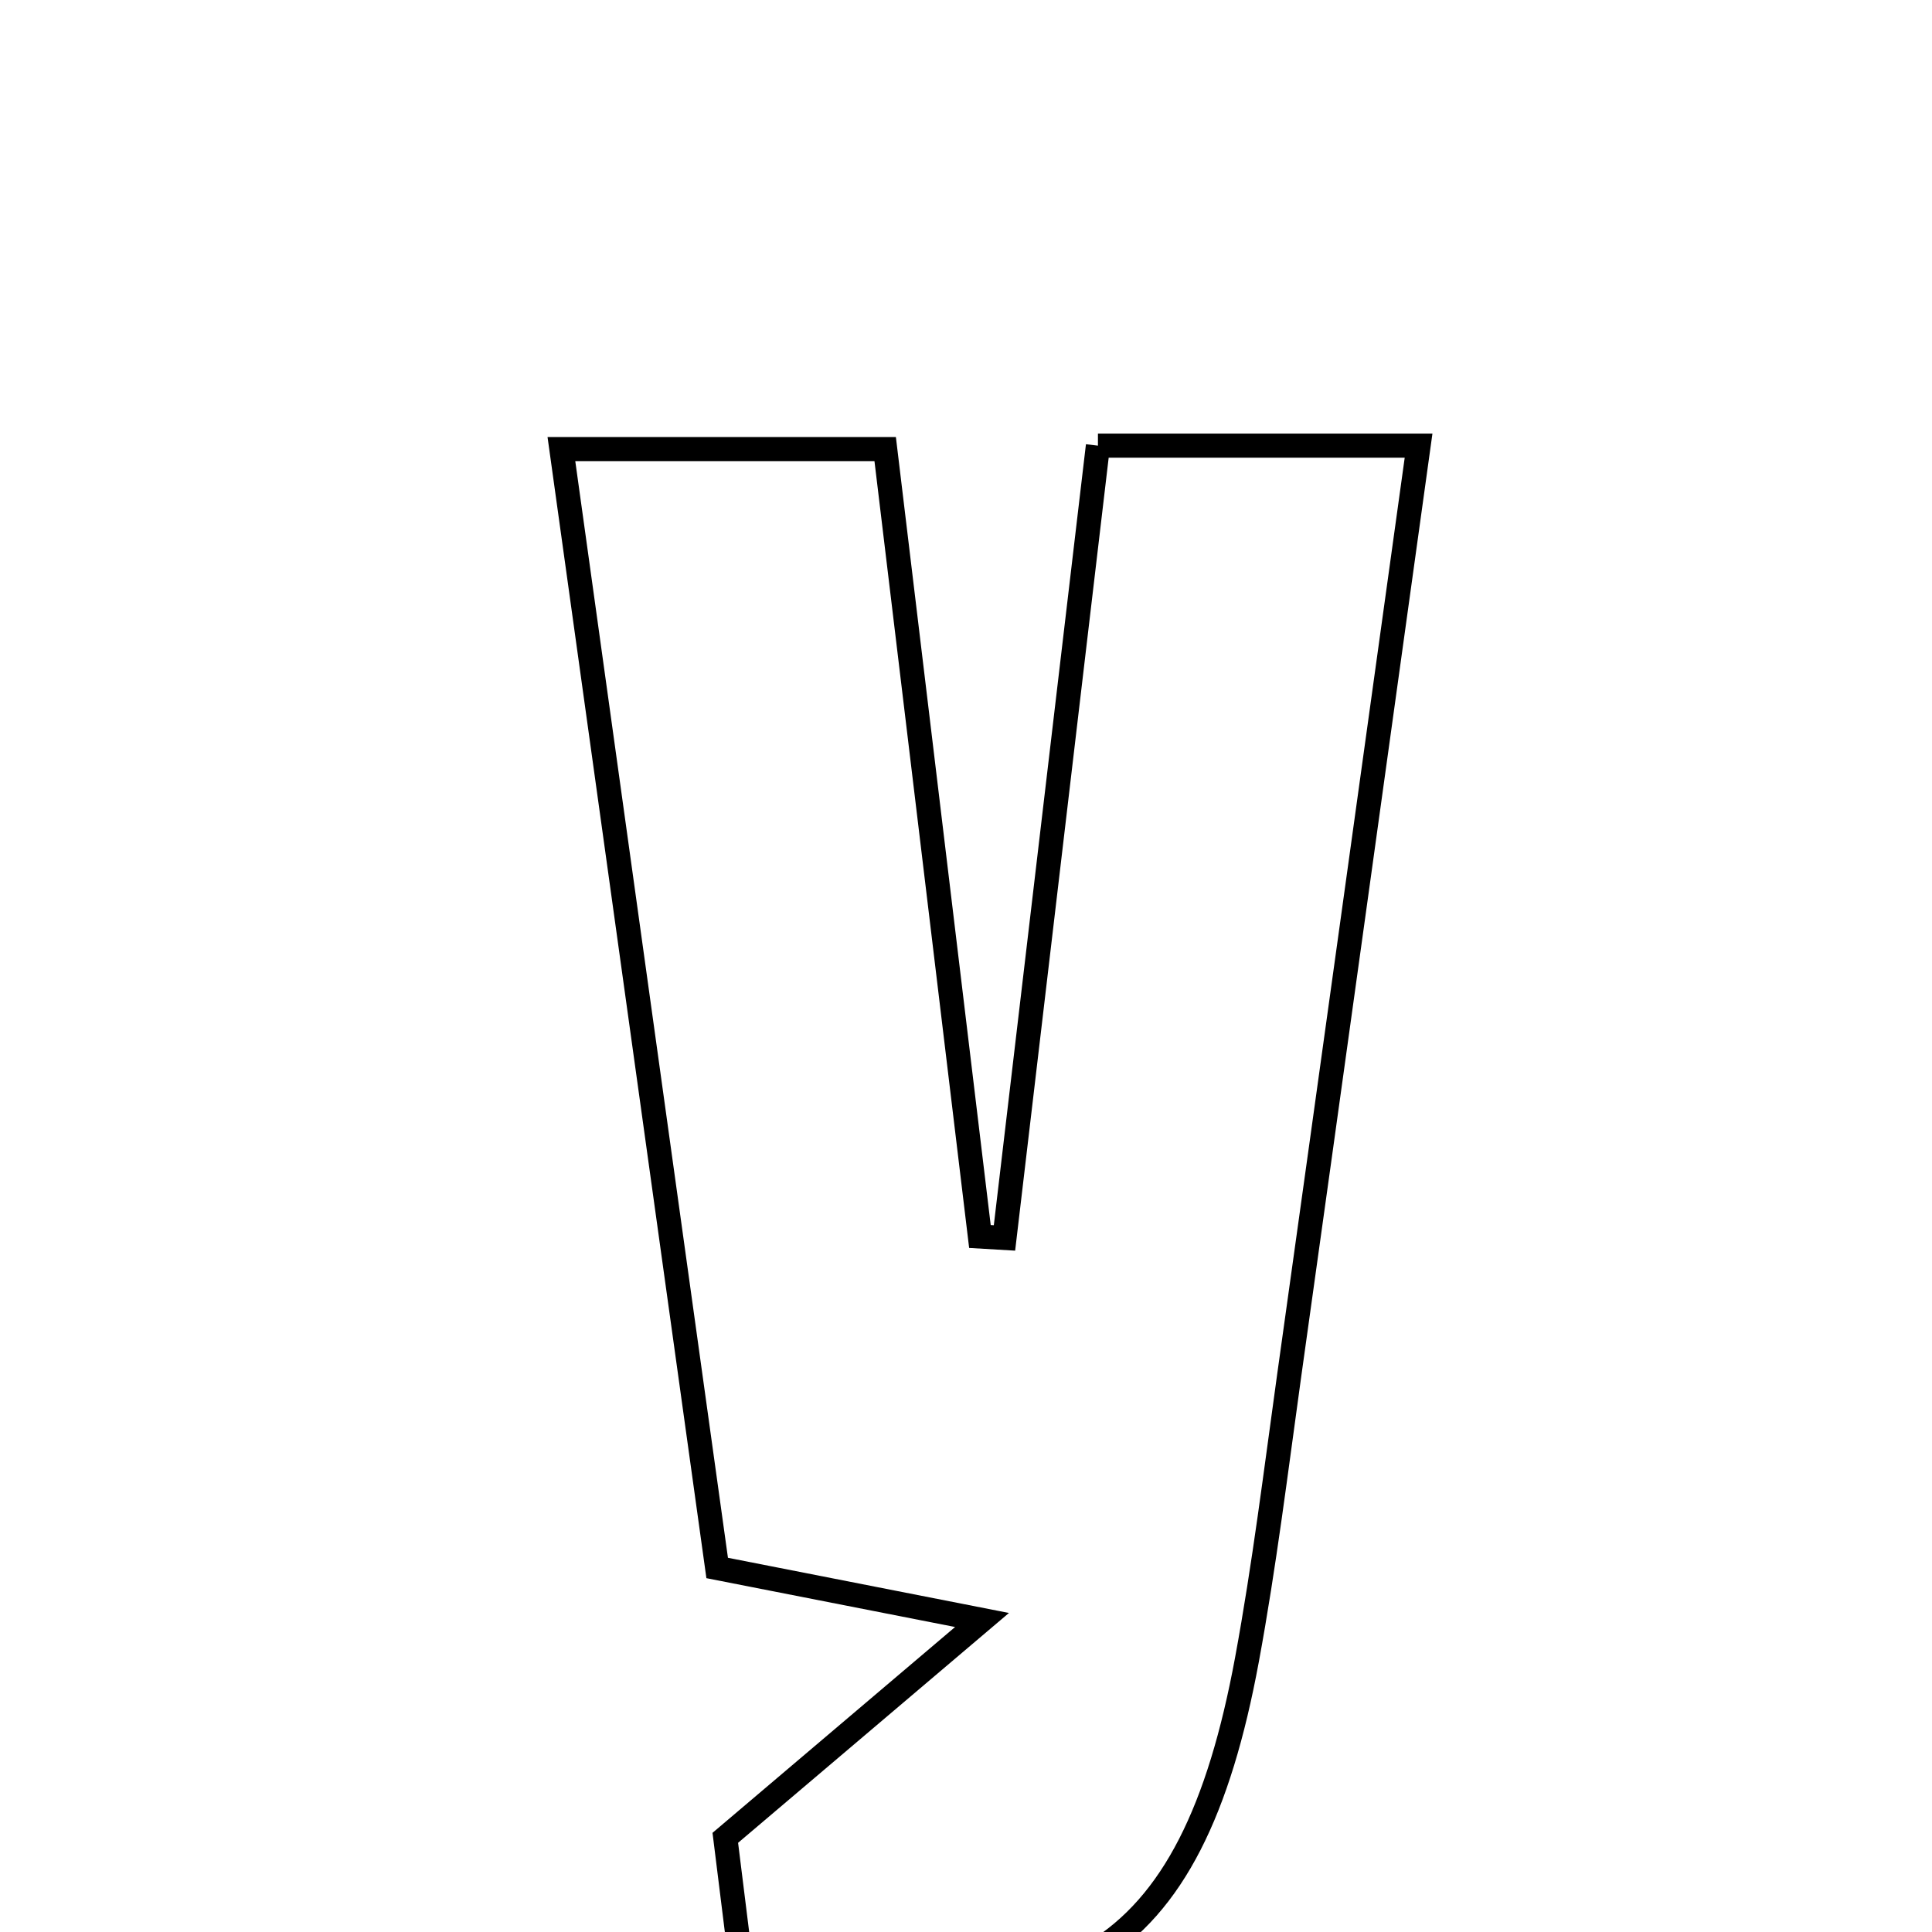 <svg xmlns="http://www.w3.org/2000/svg" viewBox="0.0 0.0 24.0 24.0" height="200px" width="200px"><path fill="none" stroke="black" stroke-width=".3" stroke-opacity="1.0"  filling="0" d="M13.639 5.536 C14.968 5.536 16.107 5.536 17.622 5.536 C17.071 9.5 16.546 13.293 16.015 17.085 C15.851 18.264 15.706 19.448 15.49 20.618 C14.801 24.345 13.208 25.332 9.207 24.415 C9.132 23.814 9.051 23.157 9.01 22.83 C10.195 21.824 10.965 21.171 12.199 20.124 C10.693 19.828 9.952 19.682 8.909 19.478 C8.281 14.968 7.643 10.382 6.974 5.579 C8.312 5.579 9.452 5.579 10.996 5.579 C11.38 8.773 11.776 12.066 12.173 15.36 C12.275 15.366 12.376 15.372 12.478 15.378 C12.86 12.136 13.242 8.894 13.639 5.536"></path></svg>